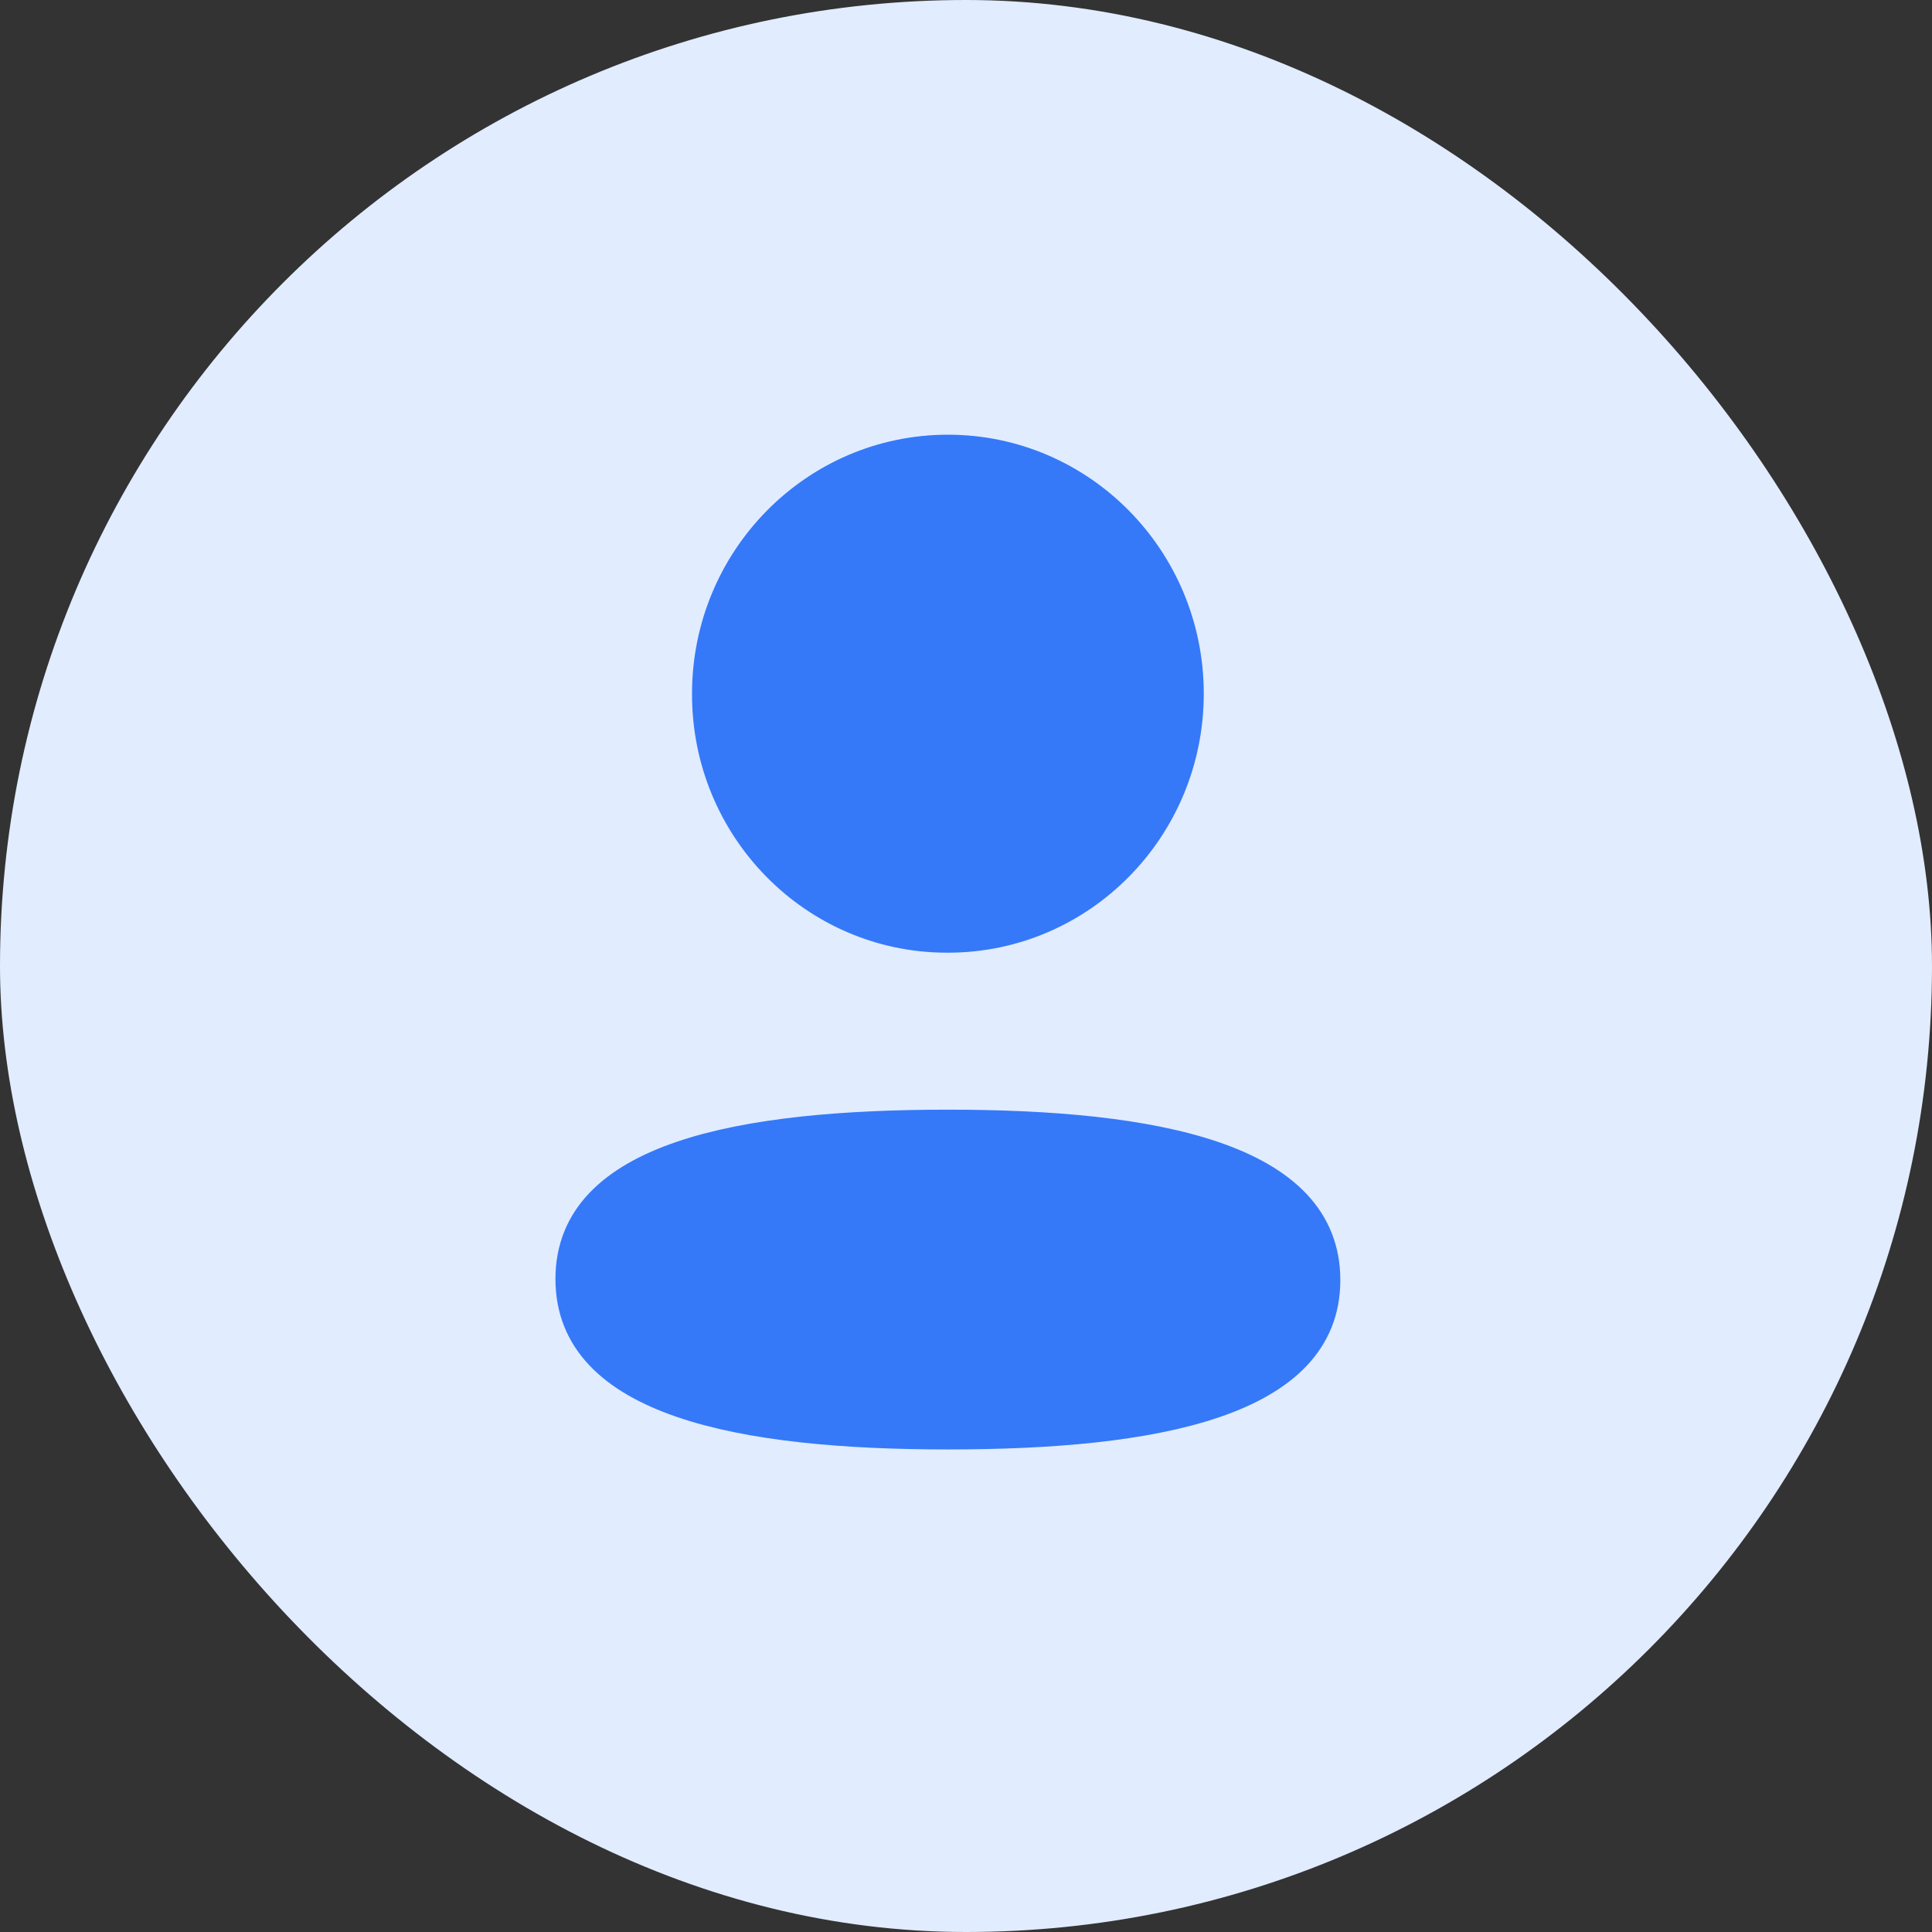 <svg width="160" height="160" viewBox="0 0 160 160" fill="none" xmlns="http://www.w3.org/2000/svg">
<rect x="0" y="0" width="160" height="160" fill="#333333" stroke="none"/>
<rect width="160" height="160" rx="80" fill="#E1ECFF"/>
<path fill-rule="evenodd" clip-rule="evenodd" d="M78.502 92.898C61.511 92.898 47 95.5 47 105.921C47 116.342 61.418 119.037 78.502 119.037C95.494 119.037 110 116.431 110 106.014C110 95.598 95.586 92.898 78.502 92.898Z" fill="#3579F8" stroke="#3579F8" stroke-width="2" stroke-linecap="round" stroke-linejoin="round"/>
<path fill-rule="evenodd" clip-rule="evenodd" d="M78.503 77.898C89.654 77.898 98.691 68.741 98.691 57.447C98.691 46.154 89.654 37 78.503 37C67.353 37 58.311 46.154 58.311 57.447C58.273 68.703 67.252 77.86 78.361 77.898H78.503Z" fill="#3579F8" stroke="#3579F8" stroke-width="2" stroke-linecap="round" stroke-linejoin="round"/>
</svg>
